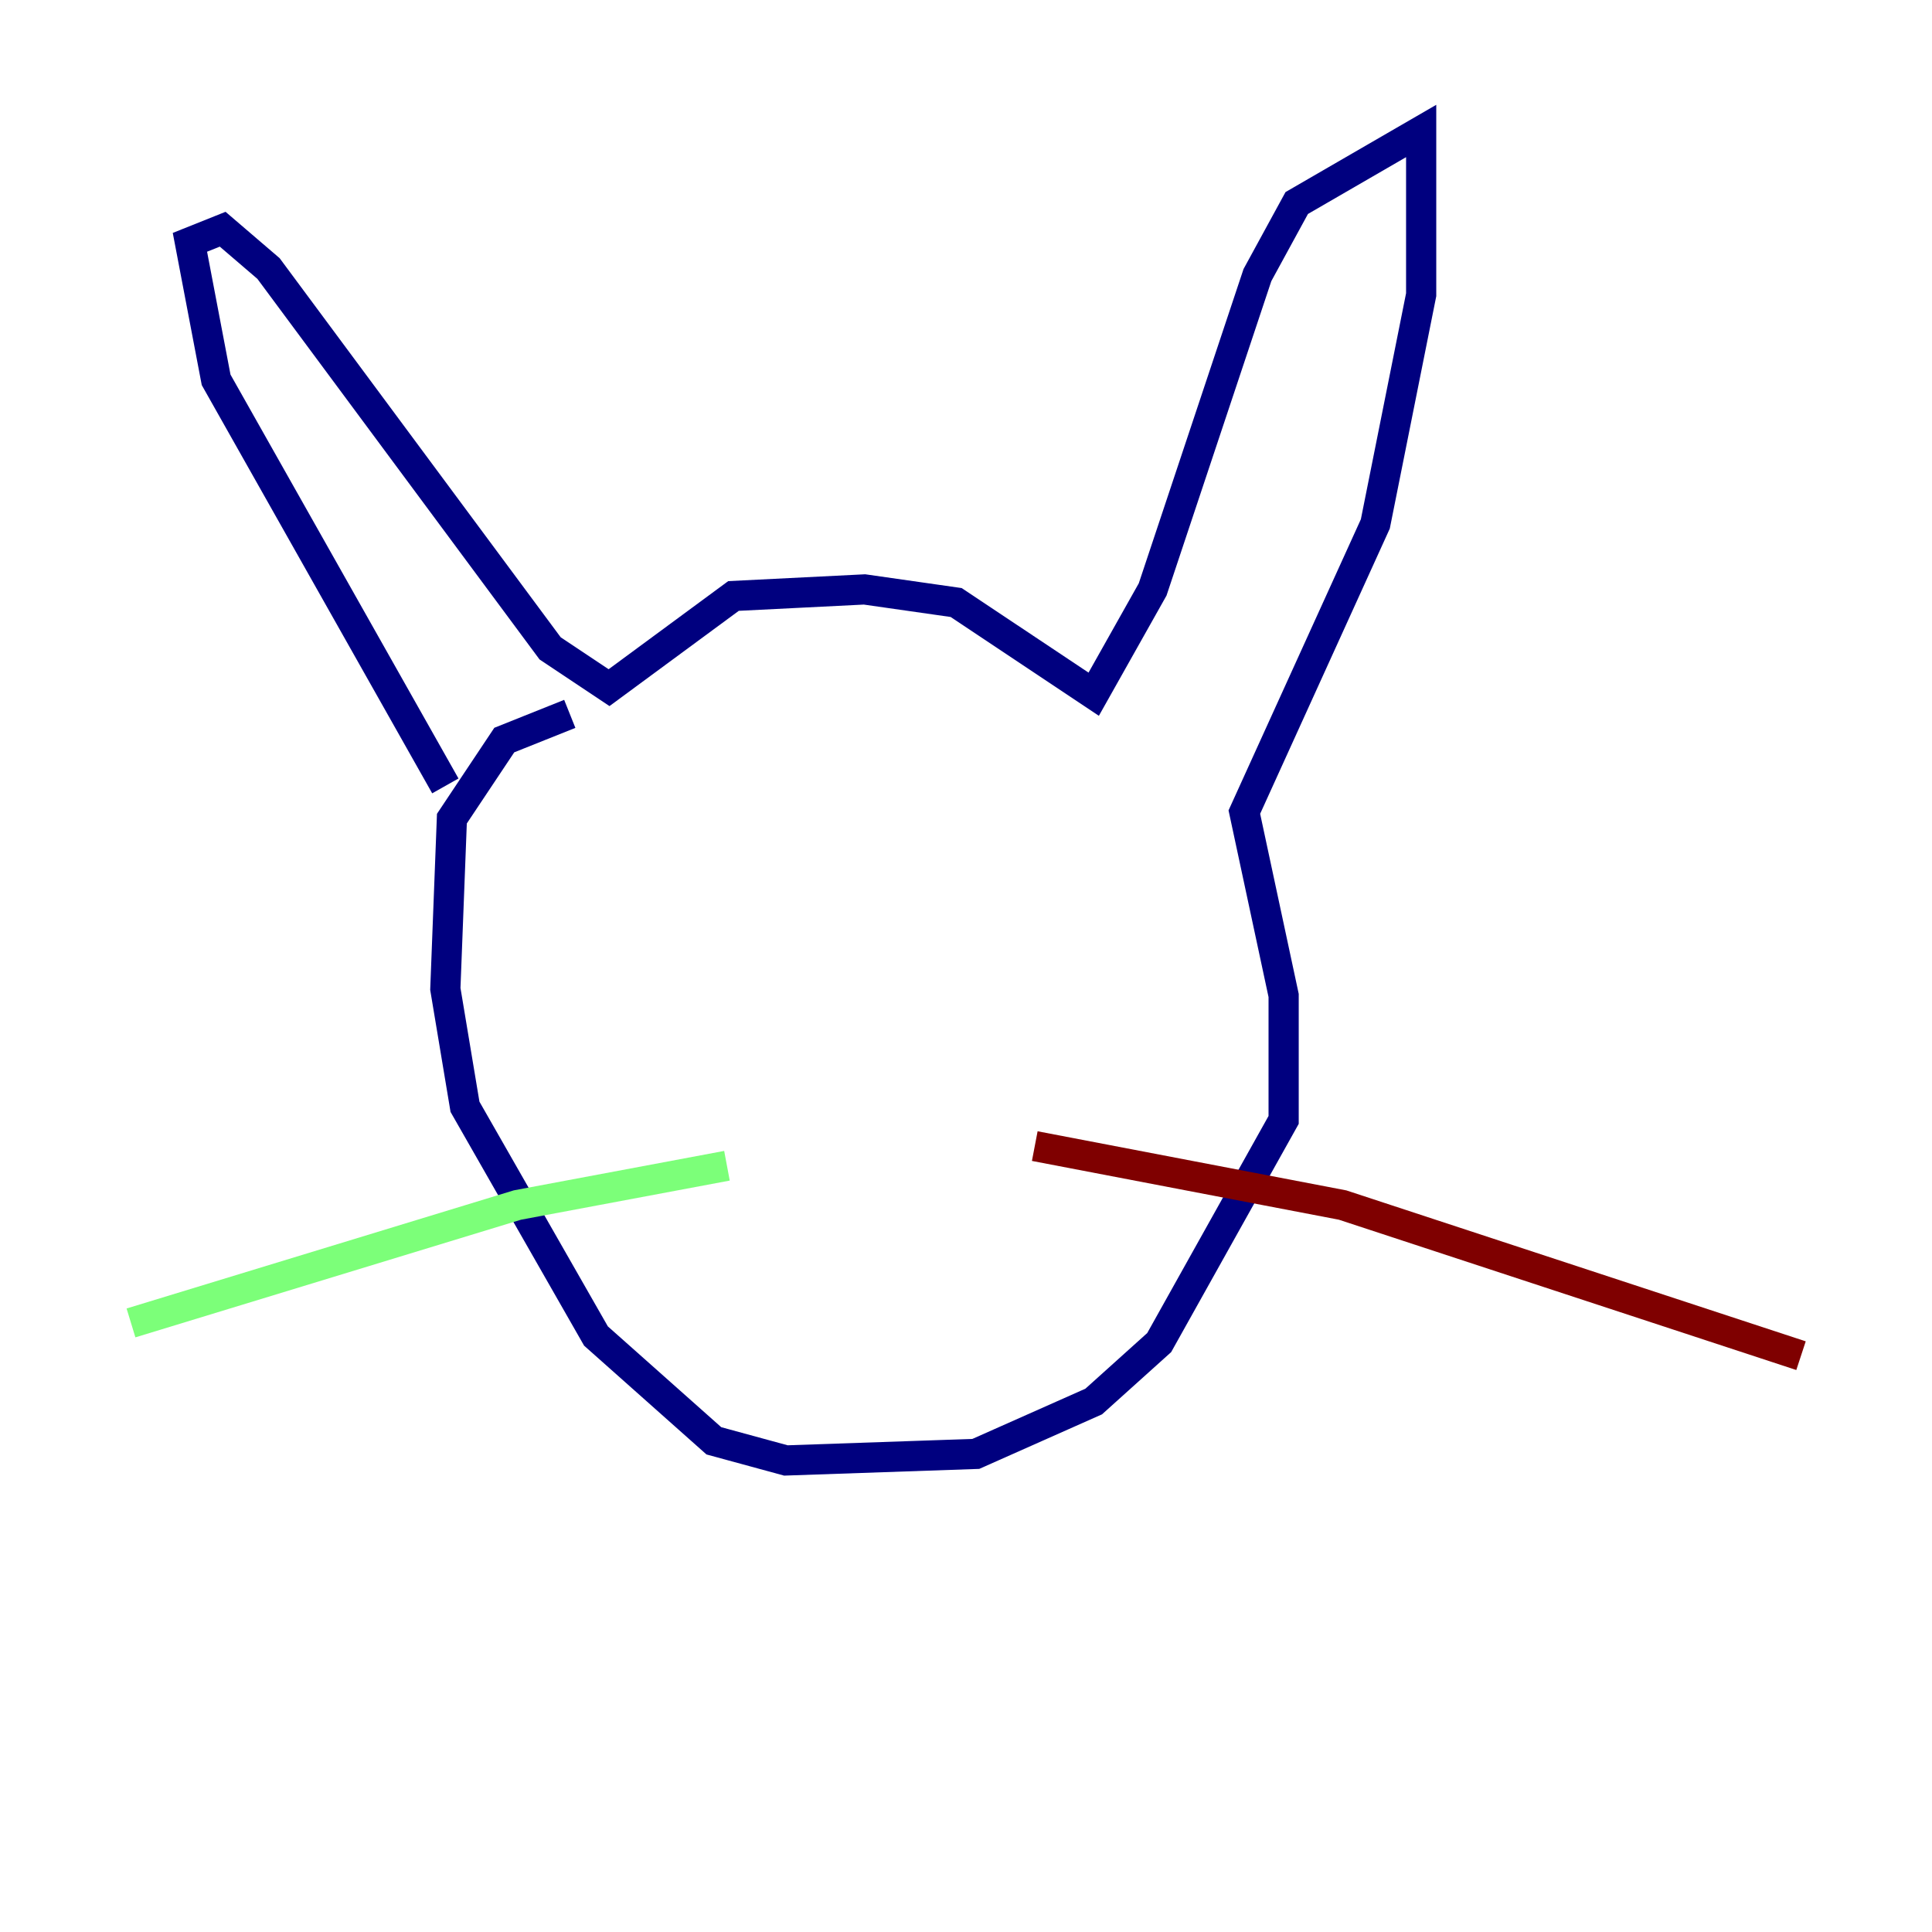 <?xml version="1.0" encoding="utf-8" ?>
<svg baseProfile="tiny" height="128" version="1.2" viewBox="0,0,128,128" width="128" xmlns="http://www.w3.org/2000/svg" xmlns:ev="http://www.w3.org/2001/xml-events" xmlns:xlink="http://www.w3.org/1999/xlink"><defs /><polyline fill="none" points="29.505,52.068 14.319,25.166 12.583,16.054 14.752,15.186 17.79,17.79 36.447,42.956 40.352,45.559 48.597,39.485 57.275,39.051 63.349,39.919 72.461,45.993 76.366,39.051 83.308,18.224 85.912,13.451 94.156,8.678 94.156,19.525 91.119,34.712 82.441,53.803 85.044,65.953 85.044,74.197 76.8,88.949 72.461,92.854 64.651,96.325 52.068,96.759 47.295,95.458 39.485,88.515 30.807,73.329 29.505,65.519 29.939,54.237 33.41,49.031 37.749,47.295" stroke="#00007f" stroke-width="2" /><polyline fill="none" points="48.163,77.234 34.278,79.837 8.678,87.647" stroke="#7cff79" stroke-width="2" /><polyline fill="none" points="68.556,75.932 88.949,79.837 119.322,89.817" stroke="#7f0000" stroke-width="2" /></svg>